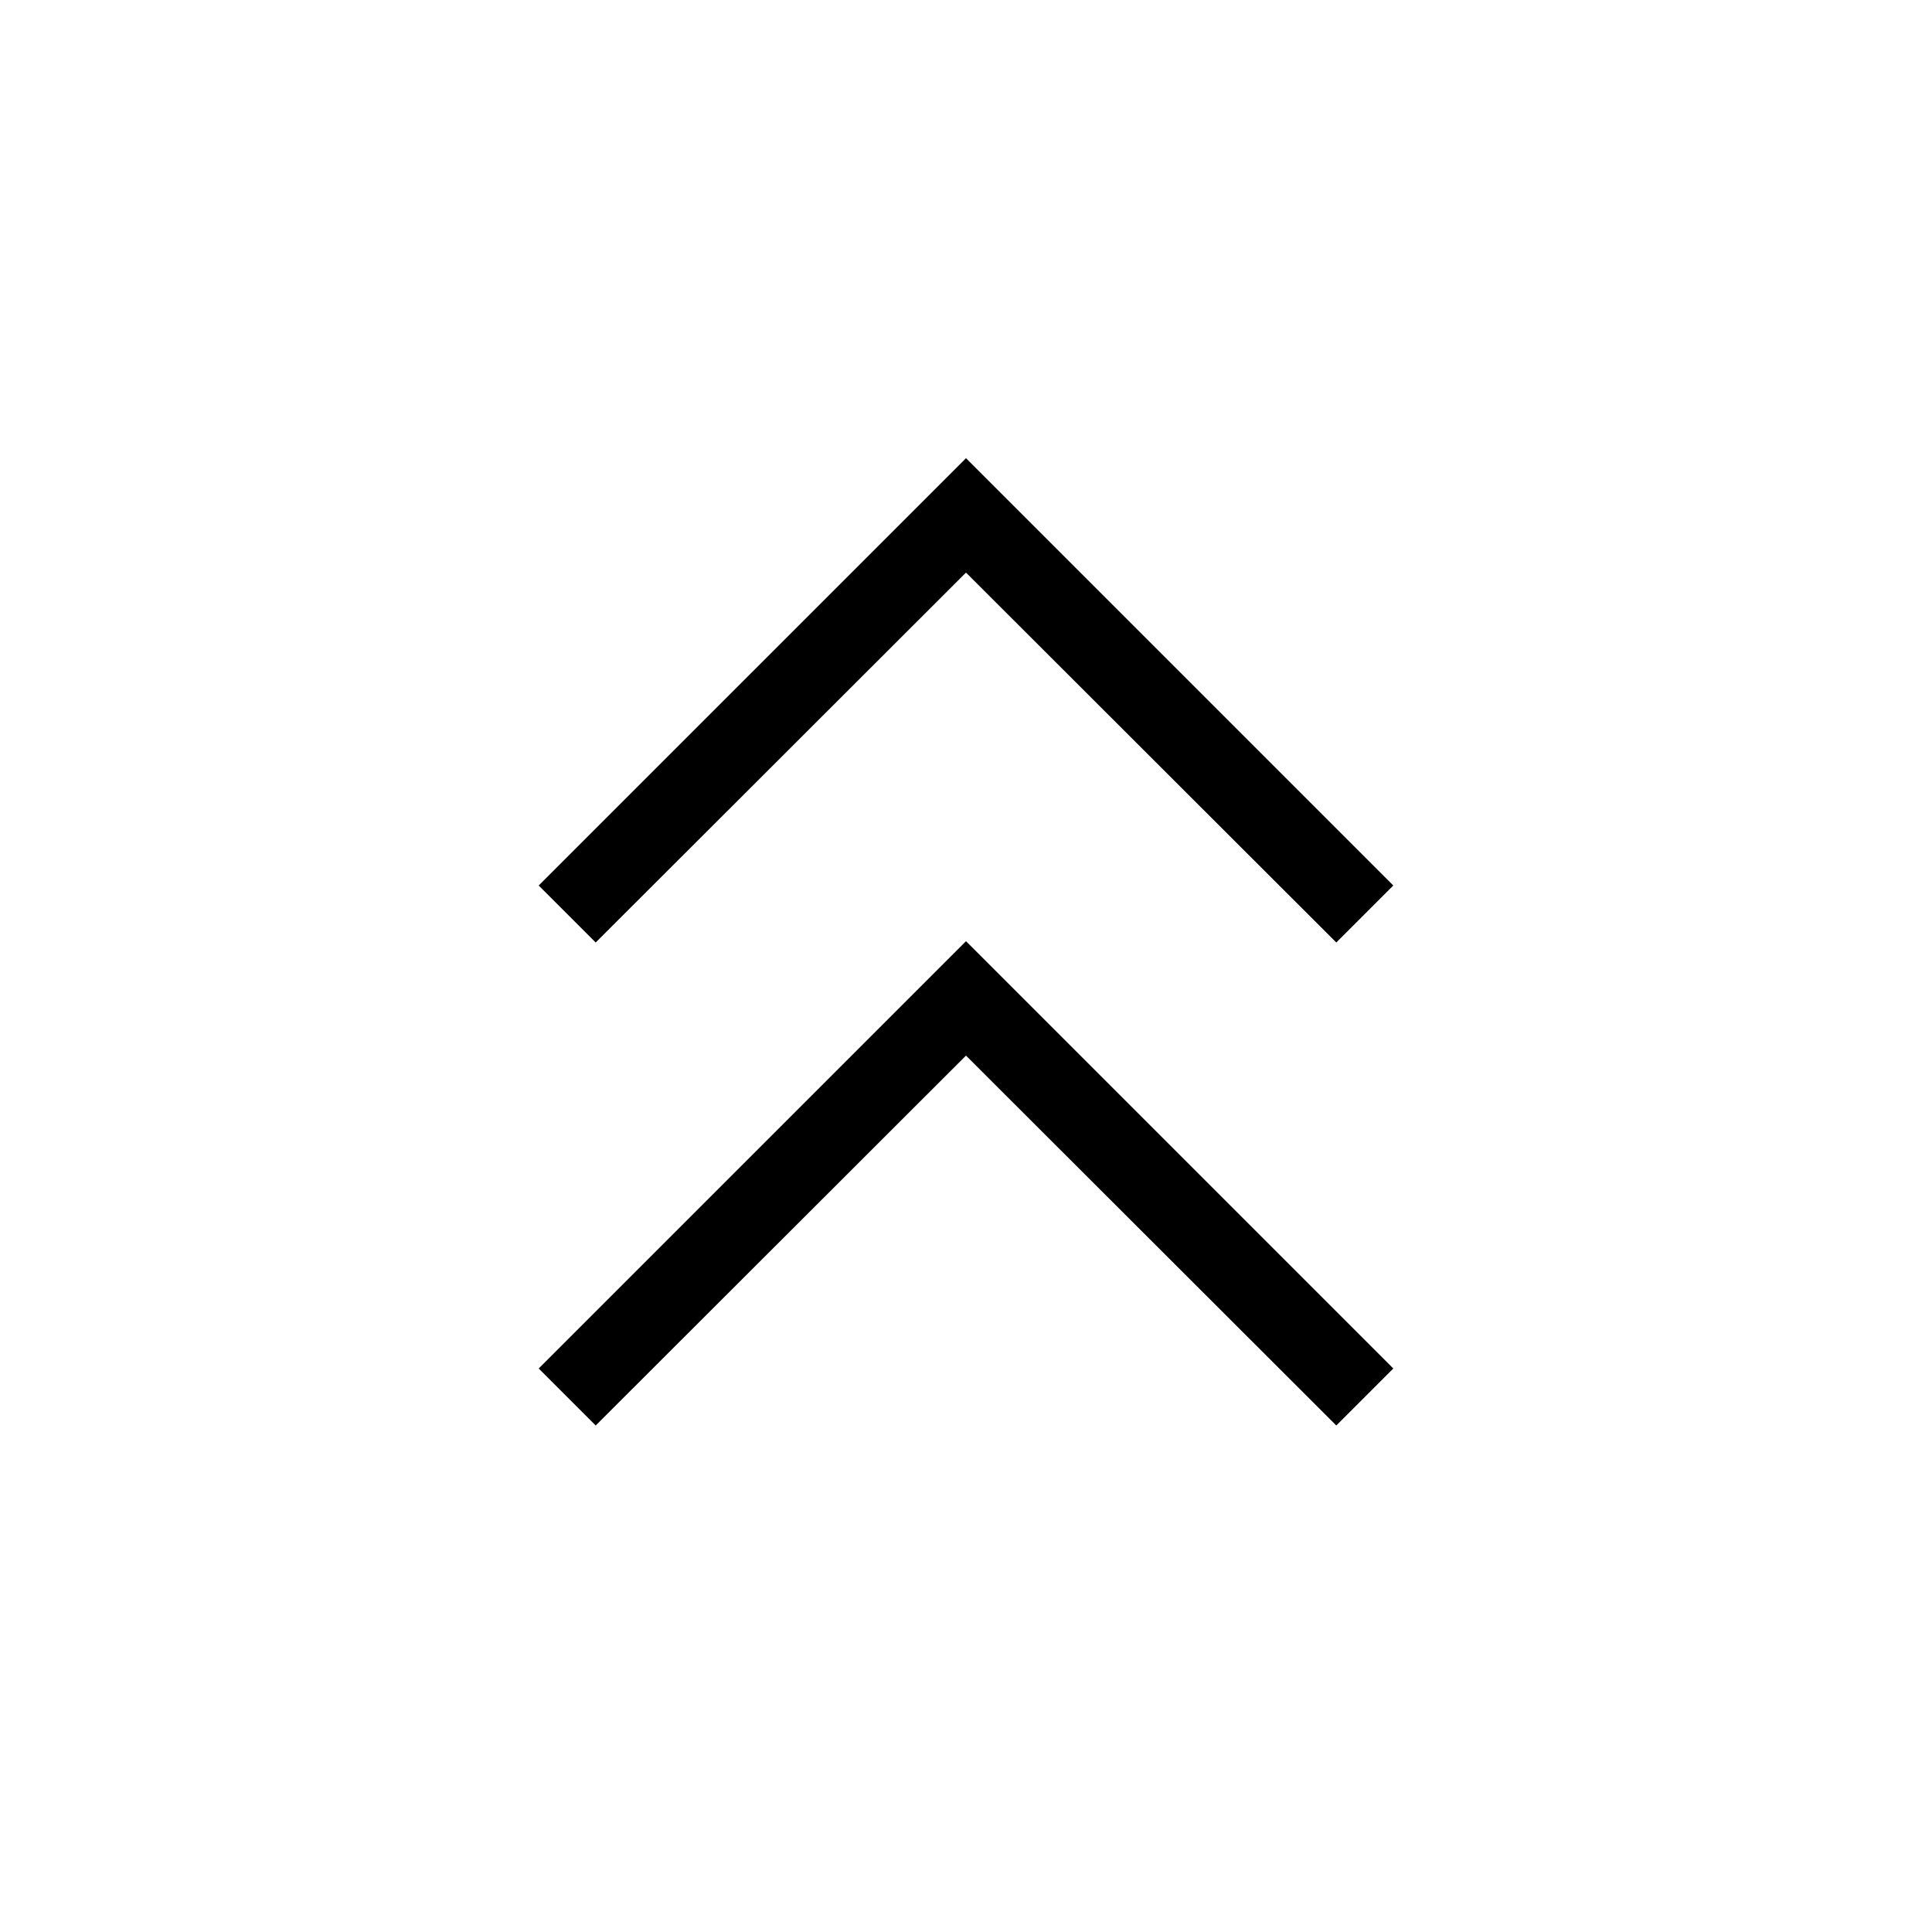<svg xmlns="http://www.w3.org/2000/svg" width="1em" height="1em" viewBox="0 0 24 24"><path fill="currentColor" d="M7.4 17.708L6.692 17L12 11.692L17.308 17l-.708.708l-4.6-4.595zm0-6L6.692 11L12 5.692L17.308 11l-.708.708L12 7.113z"/></svg>